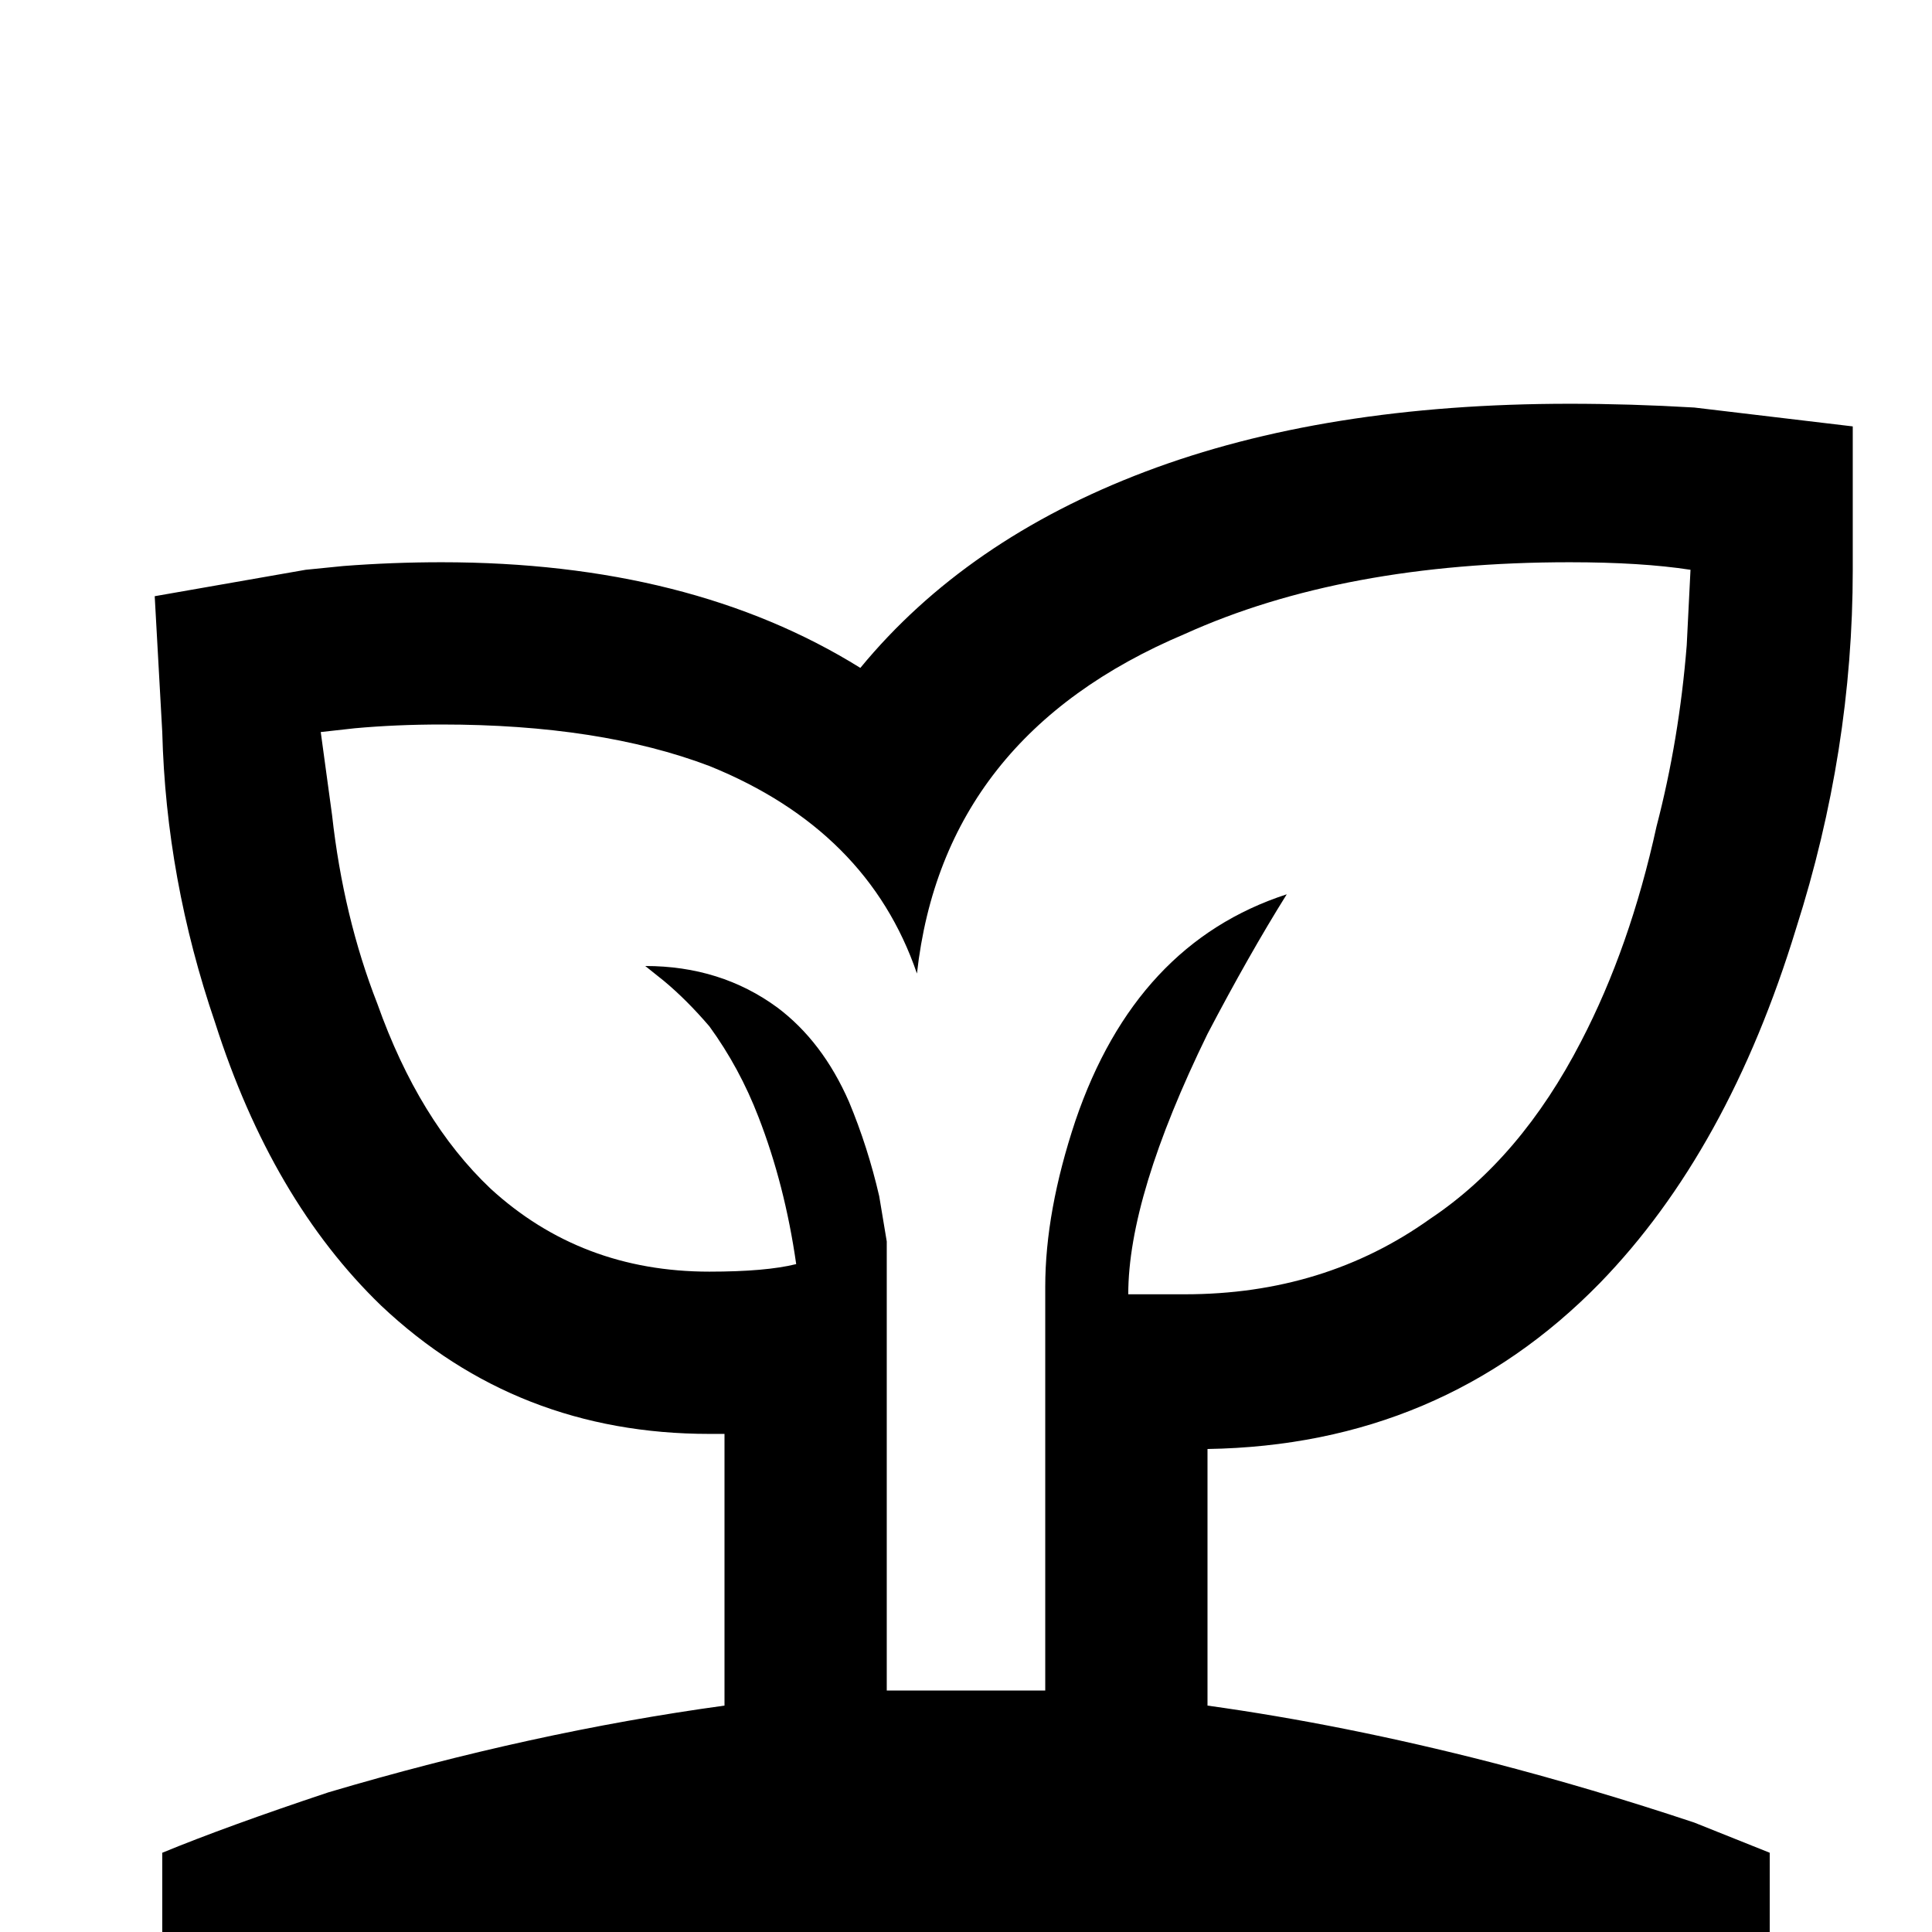 <svg xmlns="http://www.w3.org/2000/svg" viewBox="0 -512 512 512">
	<path fill="#000000" d="M491 -361V-399L449 -404Q432 -405 416 -405Q351 -405 303.5 -387Q256 -369 228 -335Q183 -363 117 -363Q104 -363 91 -362L81 -361L41 -354L43 -318Q44 -279 57 -241Q72 -194 101 -166Q137 -132 188 -132H192V-60Q141 -53 87 -37Q60 -28 43 -21V21H469V-21L449 -29Q422 -38 395 -45Q356 -55 320 -60V-128Q382 -129 424 -172Q458 -207 476 -266Q491 -313 491 -361ZM256 -64Q245 -64 235 -64V-183L233 -195Q230 -208 225 -220Q218 -236 206 -245Q191 -256 171 -256L176 -252Q182 -247 188 -240Q196 -229 201 -216Q208 -198 211 -177Q203 -175 188 -175Q154 -175 130 -197Q111 -215 100 -246Q91 -269 88 -296L85 -318L94 -319Q105 -320 117 -320Q159 -320 188 -309Q230 -292 243 -254Q250 -317 314 -344Q356 -363 416 -363Q435 -363 448 -361L447 -341Q445 -316 439 -293Q432 -261 419 -236Q403 -205 379 -189Q351 -169 314 -169H299Q299 -195 320 -238Q331 -259 341 -275Q301 -262 285 -215Q277 -191 277 -171V-64Z"/>
</svg>